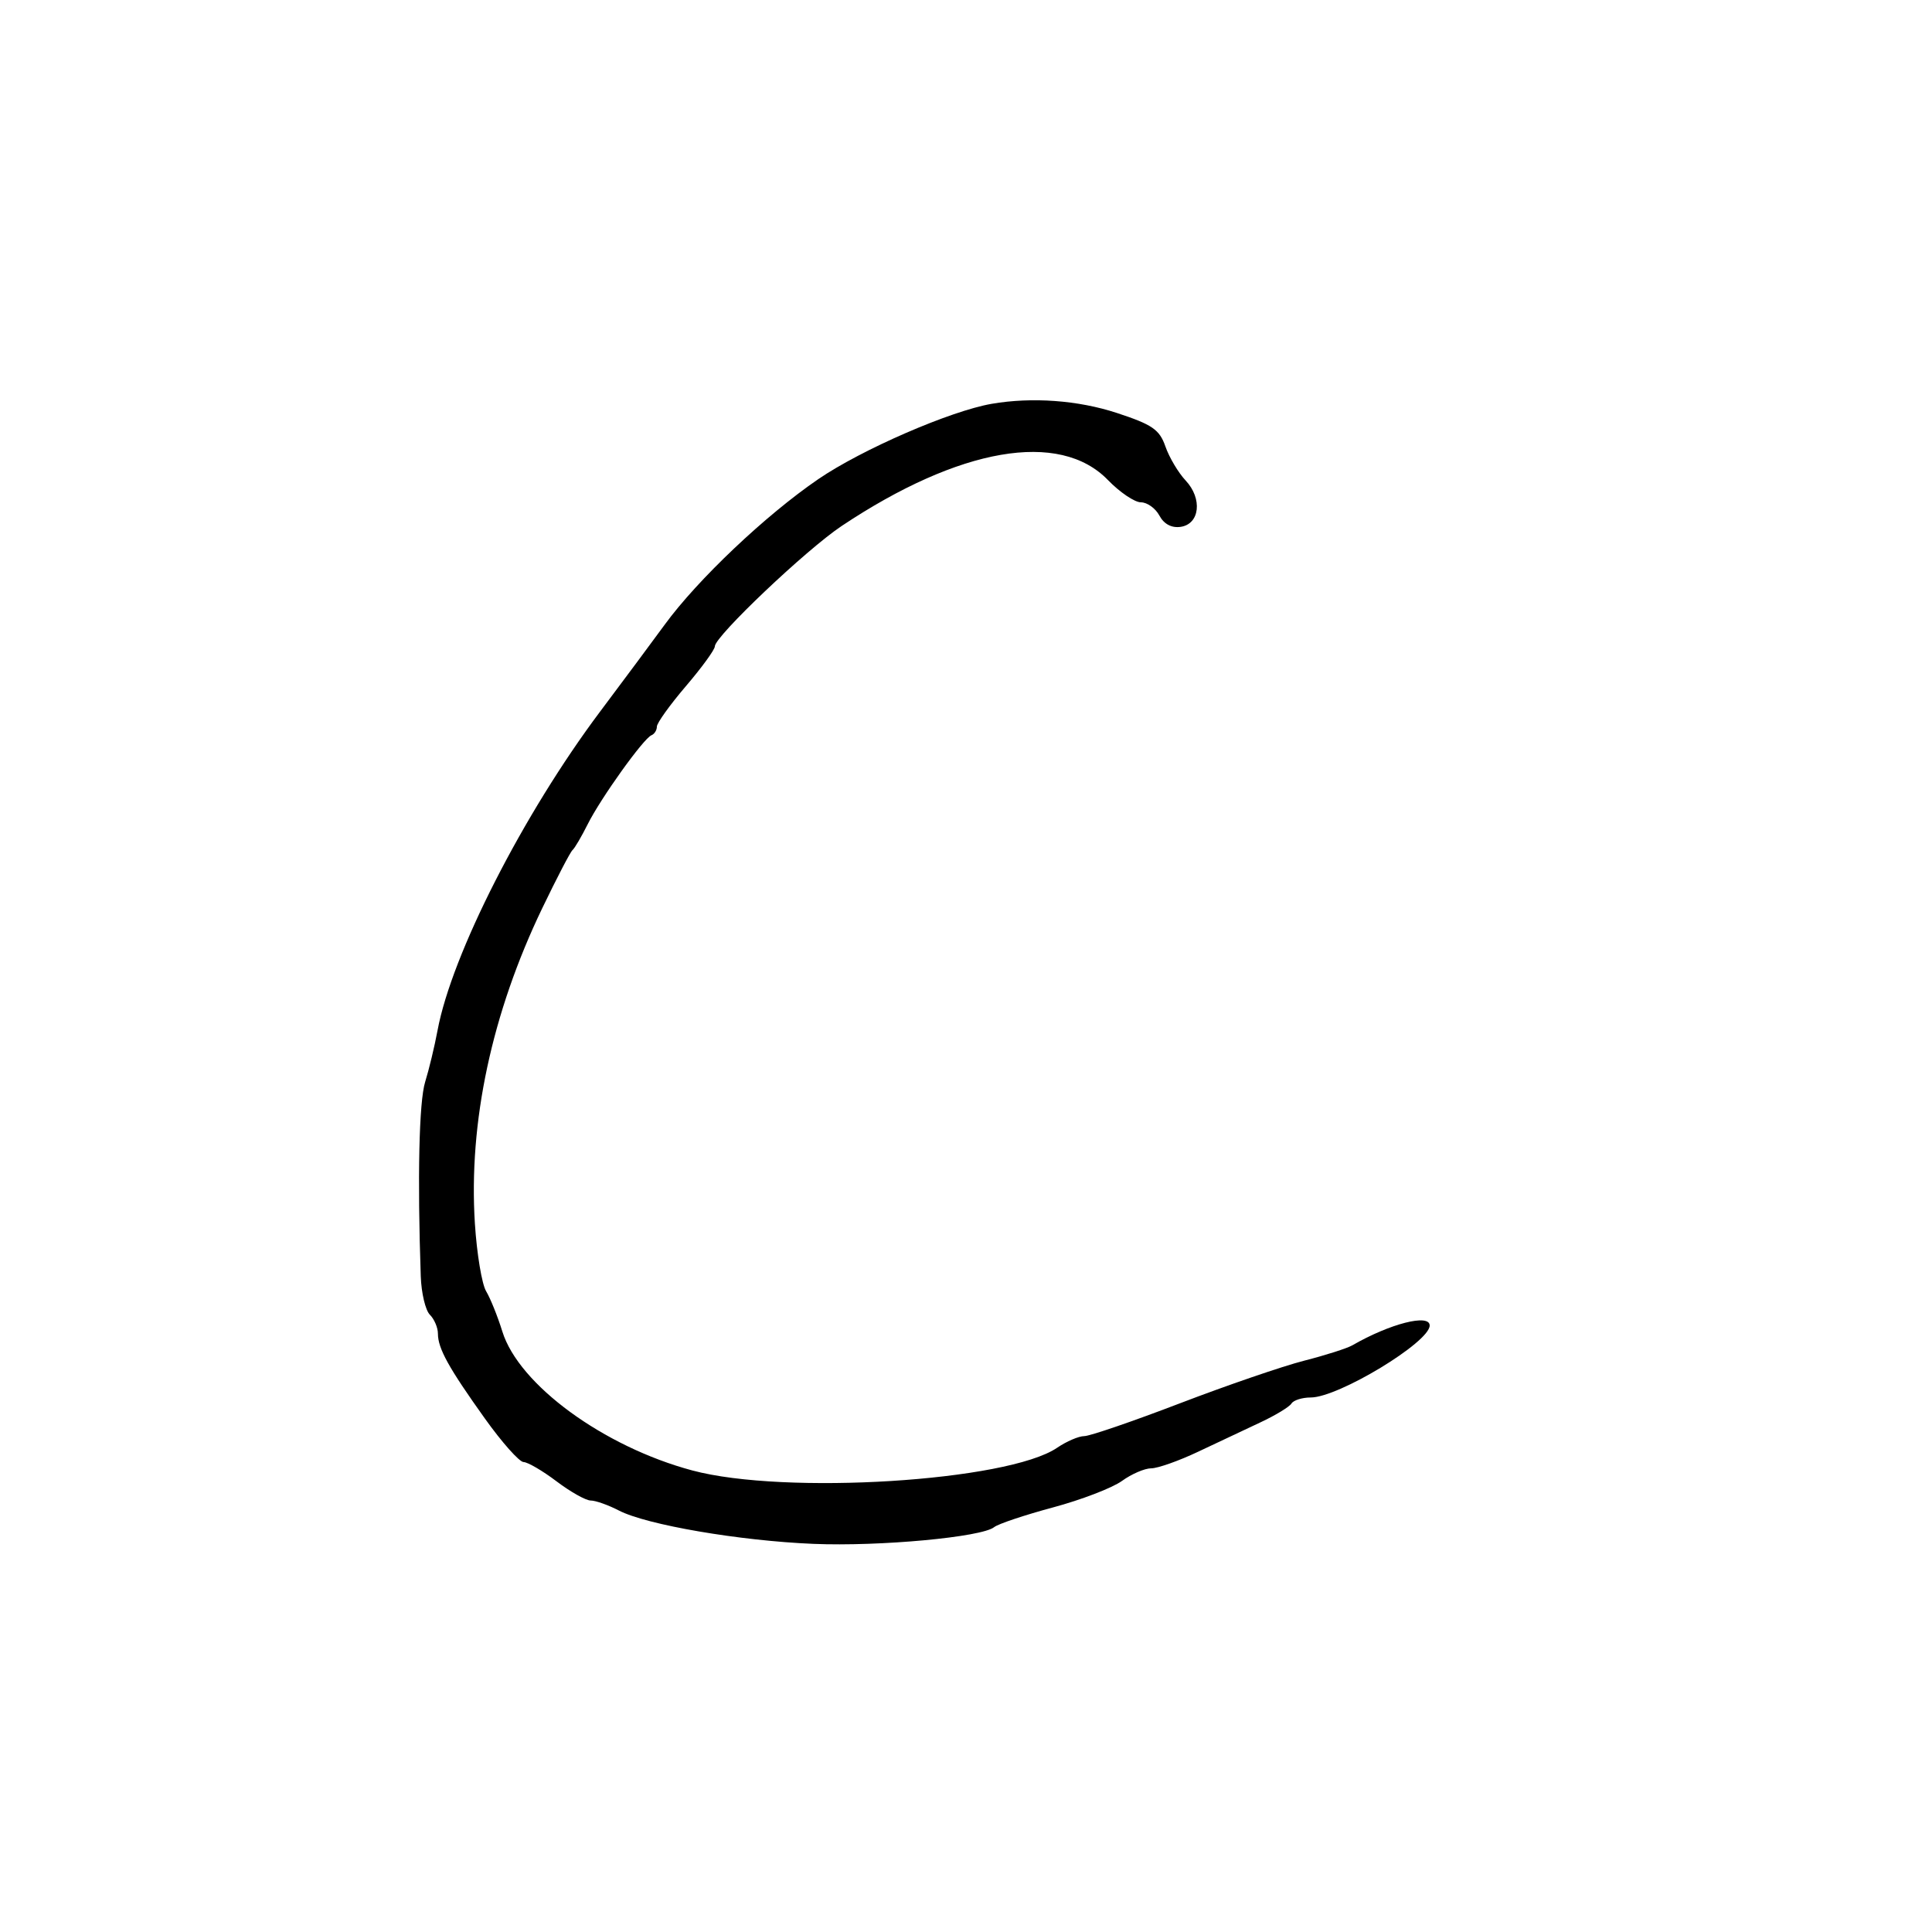 <svg xmlns="http://www.w3.org/2000/svg" width="300" height="300" viewBox="0 0 300 300" version="1.1">
	<path d="M 154 62.703 C 147.586 63.807, 133.789 69.800, 127.055 74.407 C 118.873 80.004, 108.325 90.001, 103.214 97 C 101.407 99.475, 96.891 105.550, 93.179 110.500 C 81.251 126.402, 70.139 148.199, 67.942 160 C 67.481 162.475, 66.615 166.075, 66.018 168 C 65.069 171.056, 64.804 182.820, 65.337 198.200 C 65.427 200.785, 66.063 203.463, 66.750 204.150 C 67.438 204.838, 68 206.159, 68 207.086 C 68 209.387, 69.659 212.385, 75.301 220.281 C 77.941 223.977, 80.641 227.013, 81.301 227.028 C 81.960 227.043, 84.268 228.393, 86.428 230.028 C 88.589 231.663, 90.973 233, 91.728 233 C 92.482 233, 94.455 233.701, 96.113 234.558 C 100.419 236.785, 114.864 239.259, 126.316 239.731 C 136.602 240.155, 152.443 238.688, 154.372 237.133 C 154.992 236.633, 159.100 235.257, 163.500 234.075 C 167.900 232.893, 172.719 231.042, 174.210 229.963 C 175.700 228.883, 177.749 228, 178.763 228 C 179.777 228, 183.058 226.839, 186.054 225.419 C 189.049 224, 193.402 221.948, 195.727 220.860 C 198.052 219.772, 200.216 218.459, 200.536 217.941 C 200.856 217.424, 202.206 217, 203.536 217 C 207.824 217, 222 208.421, 222 205.826 C 222 203.956, 215.828 205.535, 210 208.895 C 209.175 209.370, 205.800 210.448, 202.500 211.289 C 199.200 212.131, 190.519 215.110, 183.209 217.909 C 175.898 220.709, 169.218 223, 168.363 223 C 167.508 223, 165.614 223.813, 164.154 224.806 C 156.484 230.026, 121.872 232.179, 107.500 228.331 C 93.721 224.642, 80.566 215.018, 78.003 206.752 C 77.278 204.414, 76.144 201.600, 75.484 200.500 C 74.824 199.400, 74.040 194.675, 73.741 190 C 72.737 174.283, 76.363 157.319, 84.213 141 C 86.462 136.325, 88.571 132.275, 88.901 132 C 89.230 131.725, 90.288 129.925, 91.251 128 C 93.286 123.931, 99.932 114.654, 101.160 114.167 C 101.622 113.983, 102 113.380, 102 112.826 C 102 112.272, 104.025 109.449, 106.500 106.552 C 108.975 103.655, 111 100.872, 111 100.367 C 111 98.815, 125.197 85.338, 130.690 81.676 C 148.986 69.478, 164.531 66.794, 172.036 74.537 C 173.882 76.442, 176.188 78, 177.161 78 C 178.134 78, 179.426 78.927, 180.032 80.061 C 180.738 81.379, 181.922 82.009, 183.318 81.811 C 186.313 81.384, 186.745 77.422, 184.103 74.609 C 182.968 73.402, 181.556 71.026, 180.965 69.330 C 180.049 66.701, 178.934 65.931, 173.424 64.123 C 167.412 62.149, 160.255 61.626, 154 62.703" stroke="none" fill="black" fill-rule="evenodd"/>
</svg>